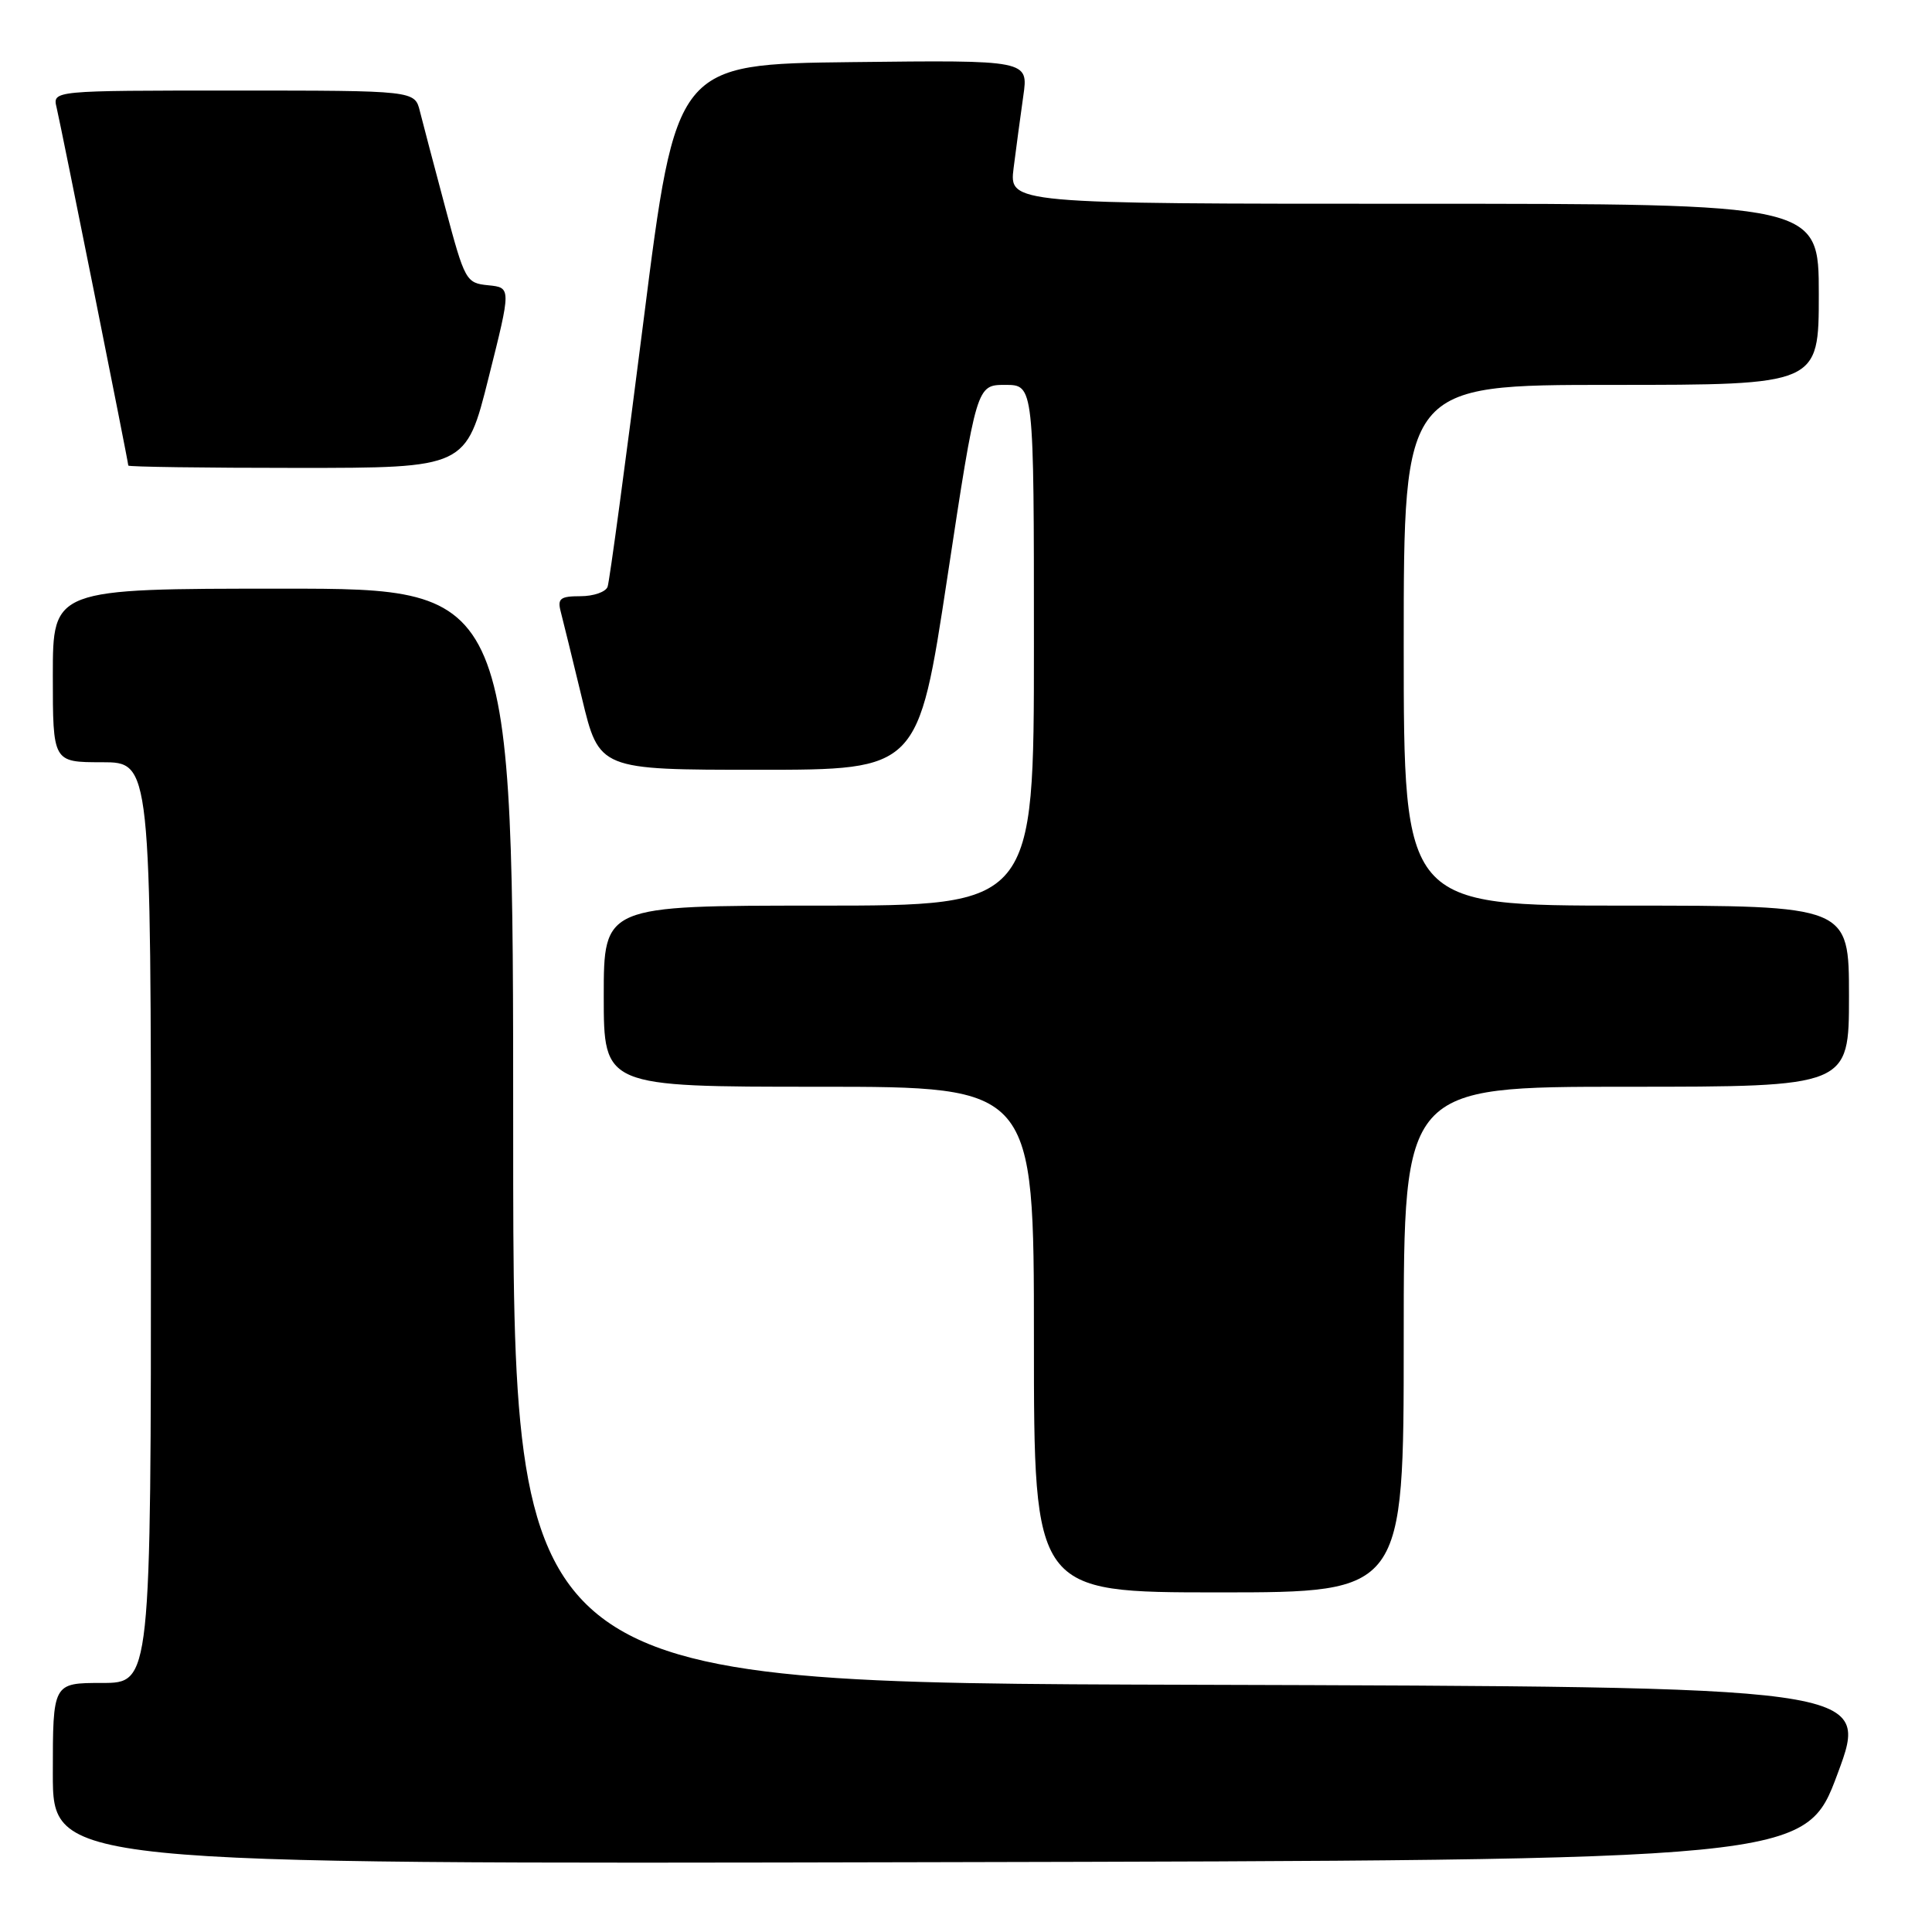 <?xml version="1.0" encoding="UTF-8" standalone="no"?>
<!DOCTYPE svg PUBLIC "-//W3C//DTD SVG 1.1//EN" "http://www.w3.org/Graphics/SVG/1.1/DTD/svg11.dtd" >
<svg xmlns="http://www.w3.org/2000/svg" xmlns:xlink="http://www.w3.org/1999/xlink" version="1.1" viewBox="0 0 256 256">
 <g >
 <path fill="currentColor"
d=" M 243.50 235.00 C 247.77 223.50 247.77 223.50 157.89 223.24 C 68.00 222.99 68.00 222.99 68.00 150.49 C 68.00 78.00 68.00 78.00 37.50 78.00 C 7.00 78.00 7.00 78.00 7.00 89.50 C 7.00 101.00 7.00 101.00 13.50 101.00 C 20.00 101.00 20.00 101.00 20.00 162.00 C 20.00 223.00 20.00 223.00 13.50 223.00 C 7.00 223.00 7.00 223.00 7.00 235.00 C 7.00 247.01 7.00 247.01 123.11 246.75 C 239.23 246.50 239.23 246.50 243.50 235.00 Z  M 186.00 177.50 C 186.00 144.00 186.00 144.00 215.50 144.00 C 245.00 144.00 245.00 144.00 245.00 132.00 C 245.00 120.00 245.00 120.00 215.50 120.00 C 186.00 120.00 186.00 120.00 186.00 85.50 C 186.00 51.00 186.00 51.00 213.50 51.00 C 241.00 51.00 241.00 51.00 241.00 39.00 C 241.00 27.00 241.00 27.00 187.36 27.00 C 133.72 27.00 133.72 27.00 134.31 22.25 C 134.64 19.64 135.22 15.35 135.59 12.73 C 136.28 7.96 136.28 7.96 112.93 8.23 C 89.58 8.50 89.58 8.50 85.27 42.50 C 82.90 61.20 80.76 77.06 80.51 77.75 C 80.26 78.44 78.65 79.00 76.91 79.00 C 74.25 79.00 73.85 79.31 74.29 81.01 C 74.58 82.12 75.85 87.29 77.11 92.51 C 79.39 102.00 79.39 102.00 100.53 102.00 C 121.66 102.00 121.66 102.00 125.53 76.50 C 129.40 51.00 129.40 51.00 133.20 51.00 C 137.00 51.00 137.00 51.00 137.00 85.50 C 137.00 120.00 137.00 120.00 108.50 120.00 C 80.00 120.00 80.00 120.00 80.00 132.00 C 80.00 144.00 80.00 144.00 108.50 144.00 C 137.00 144.00 137.00 144.00 137.00 177.50 C 137.00 211.00 137.00 211.00 161.50 211.00 C 186.00 211.00 186.00 211.00 186.00 177.50 Z  M 64.74 50.05 C 67.74 38.11 67.74 38.11 64.70 37.80 C 61.75 37.51 61.59 37.22 59.00 27.50 C 57.53 22.00 56.02 16.26 55.64 14.75 C 54.96 12.00 54.96 12.00 30.96 12.00 C 6.96 12.00 6.96 12.00 7.50 14.25 C 8.11 16.81 17.00 61.21 17.00 61.69 C 17.00 61.86 27.07 62.00 39.38 62.00 C 61.75 62.00 61.75 62.00 64.74 50.05 Z "/>
</g>
</svg>